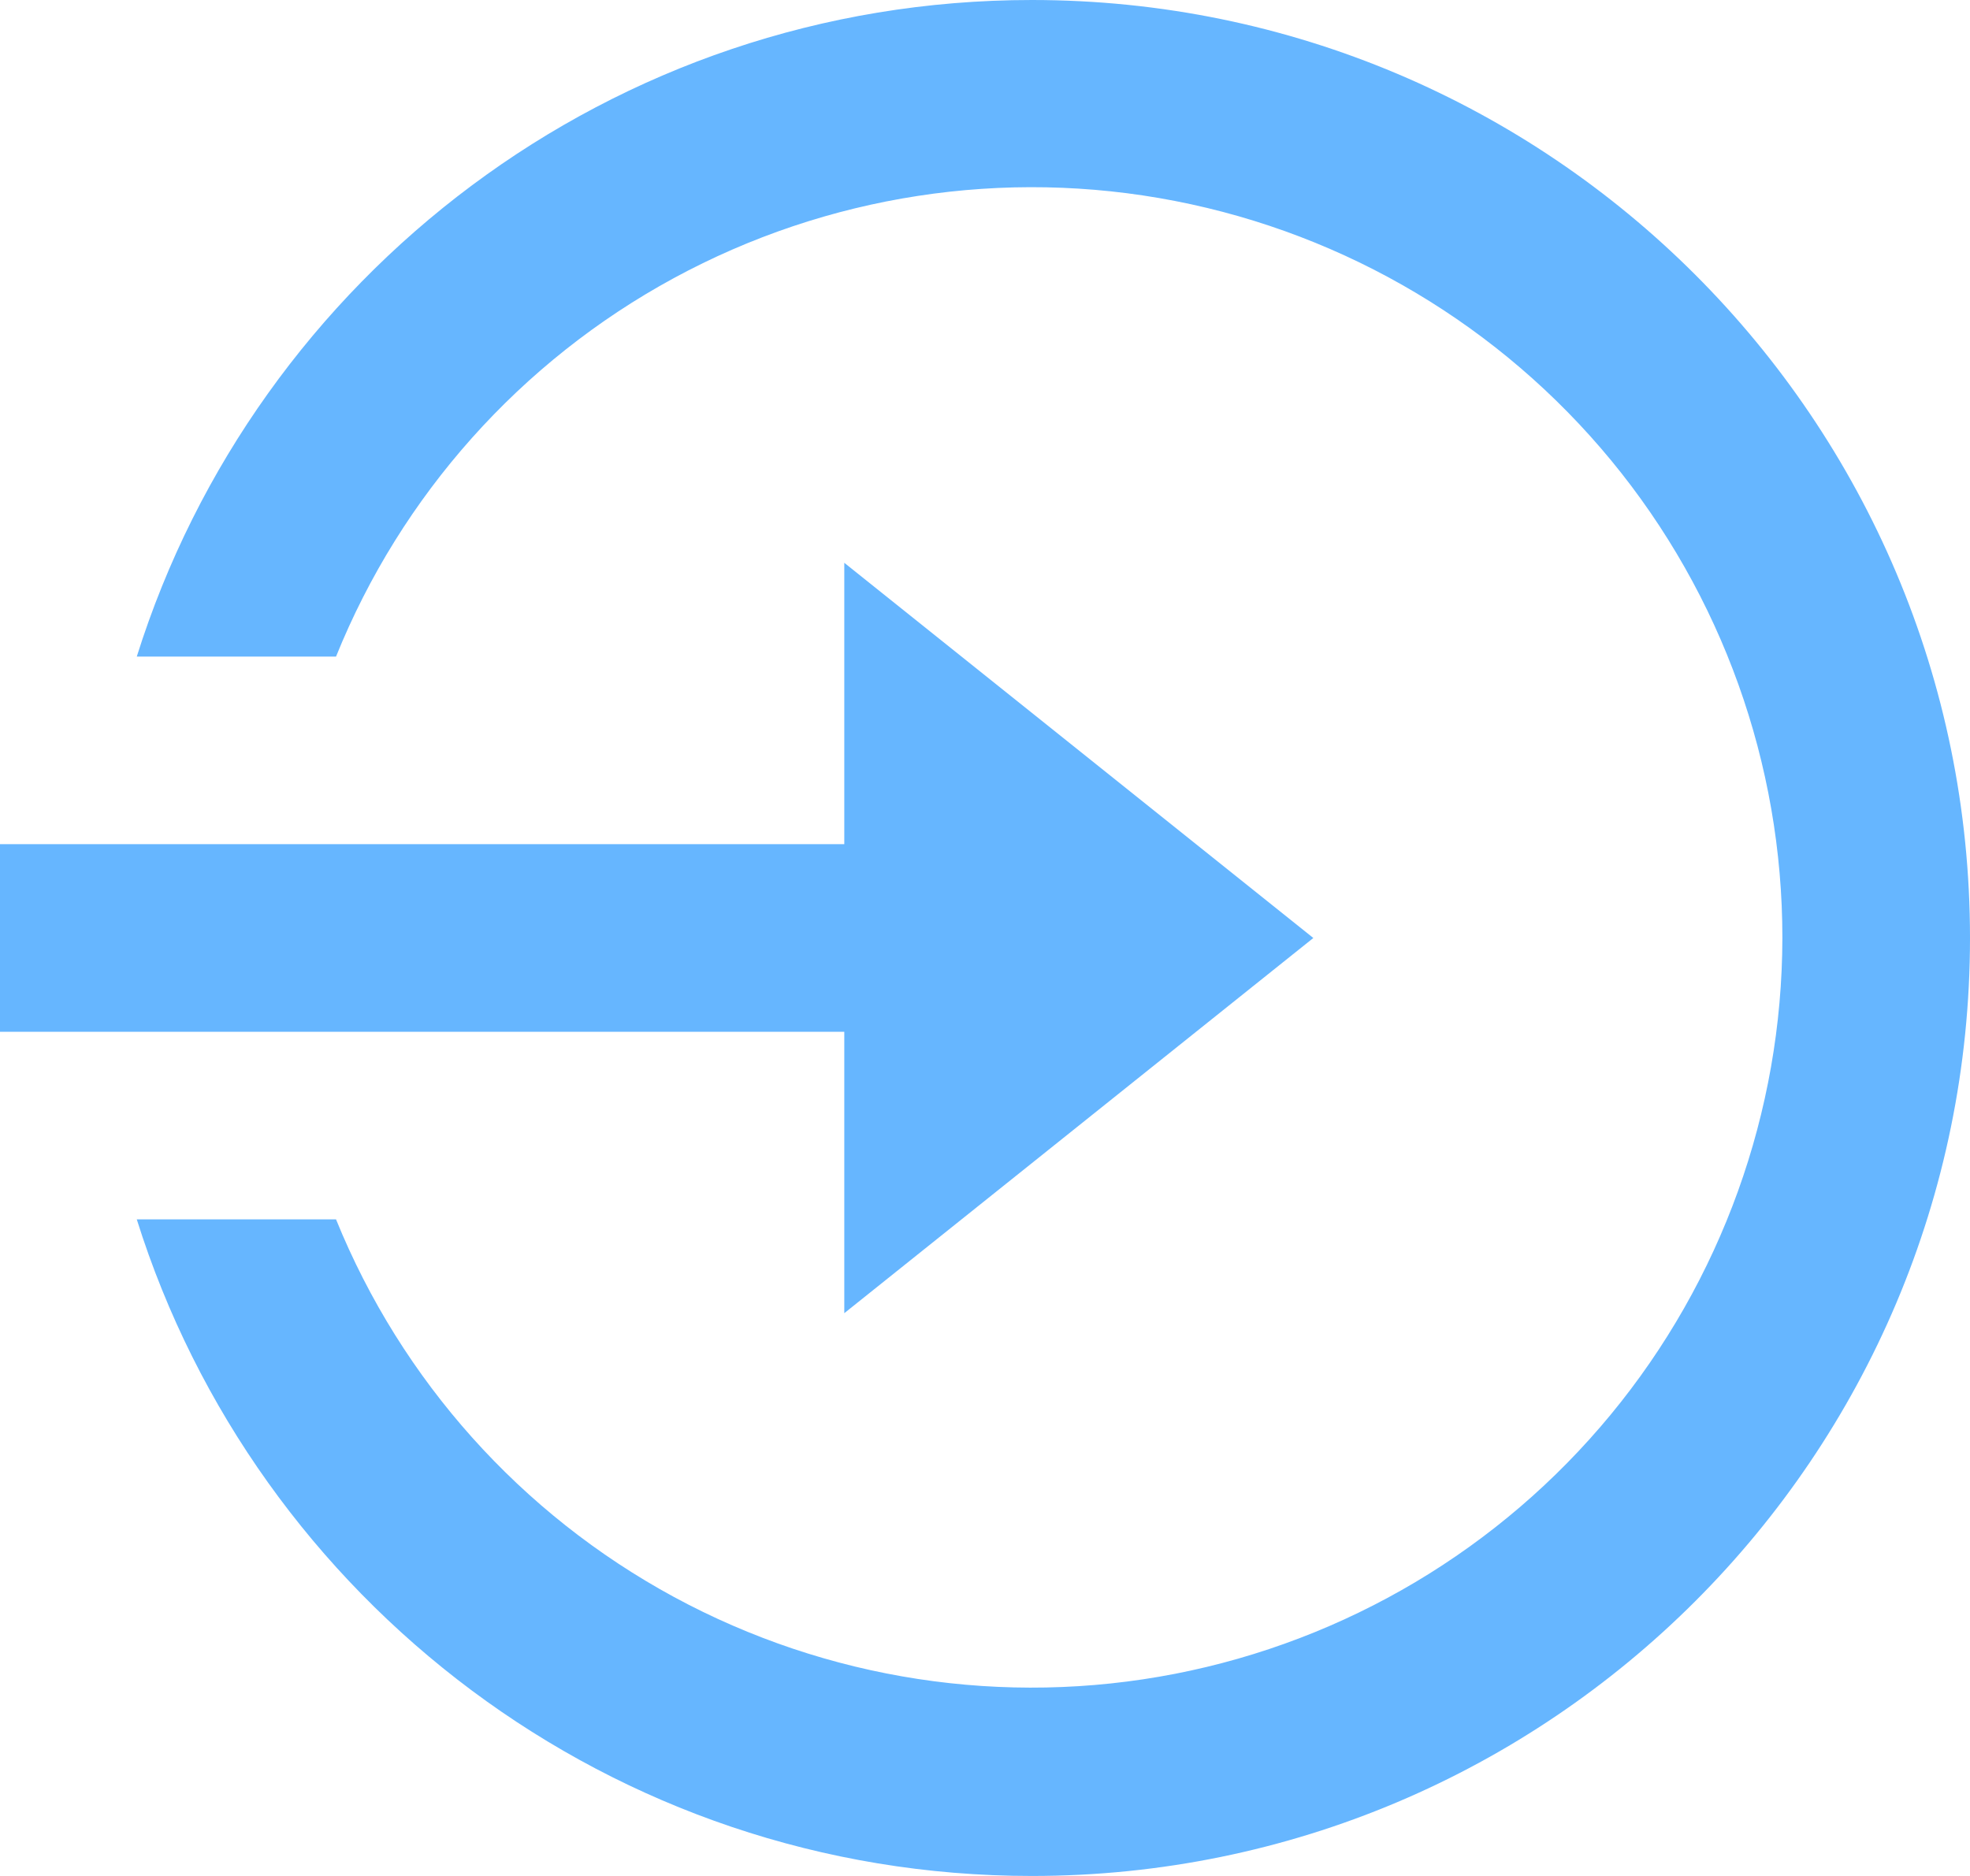 <svg width="21" height="20" viewBox="0 0 21 20" fill="none" xmlns="http://www.w3.org/2000/svg">
<path d="M9 9V6L14 10L9 14V11H0V9H9ZM1.458 13H3.582C4.28 14.719 5.554 16.142 7.185 17.026C8.817 17.91 10.704 18.199 12.525 17.845C14.347 17.49 15.988 16.514 17.169 15.083C18.35 13.652 18.997 11.855 19 10C19.001 8.143 18.356 6.343 17.175 4.909C15.994 3.476 14.351 2.498 12.528 2.143C10.705 1.788 8.815 2.079 7.183 2.965C5.551 3.851 4.277 5.278 3.582 7H1.458C2.732 2.943 6.522 0 11 0C16.523 0 21 4.477 21 10C21 15.523 16.523 20 11 20C6.522 20 2.732 17.057 1.458 13Z" fill="#66B6FF"/>
</svg>
